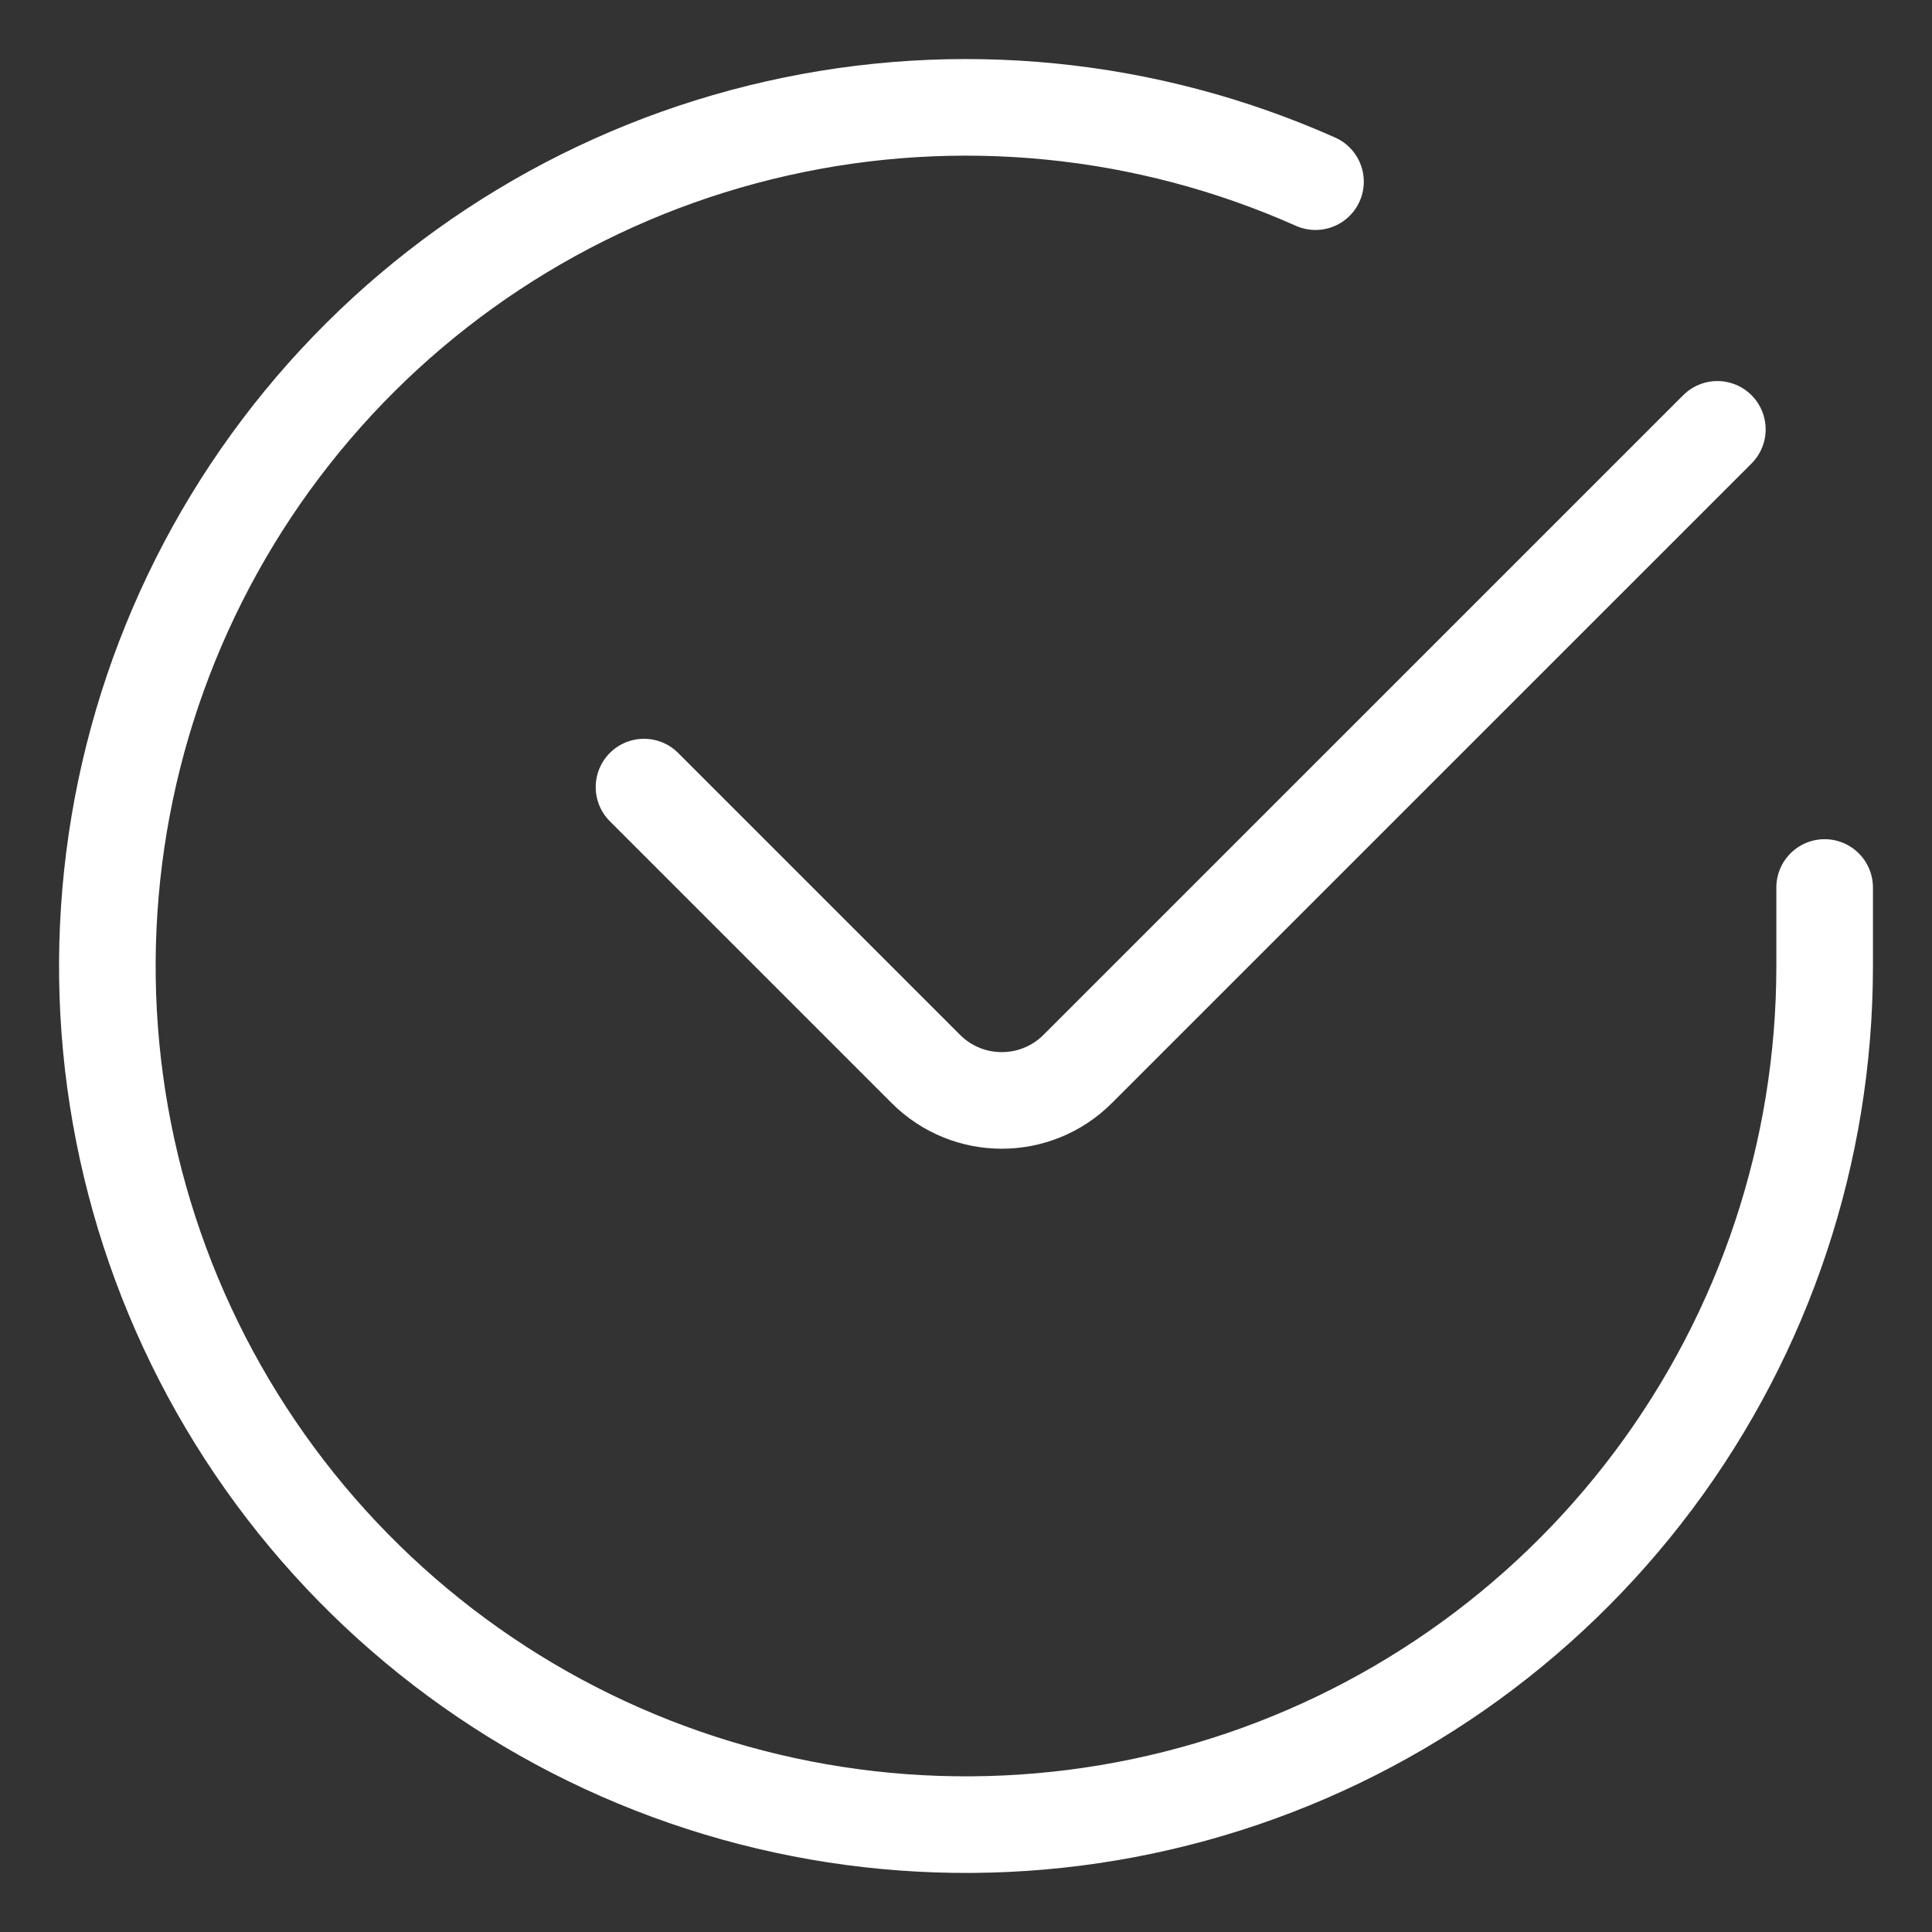 <svg width="30" height="30" viewBox="0 0 30 30" fill="none" xmlns="http://www.w3.org/2000/svg">
<rect x="0" y="0" width="30" height="30" fill="#333333" stroke="none"/>
<path d="M28.333 13.781V15.008C28.332 17.883 27.401 20.68 25.679 22.983C23.958 25.286 21.538 26.971 18.78 27.786C16.023 28.601 13.076 28.503 10.379 27.507C7.682 26.511 5.38 24.669 3.815 22.257C2.25 19.845 1.506 16.992 1.696 14.123C1.885 11.254 2.996 8.523 4.864 6.337C6.732 4.151 9.257 2.628 12.062 1.995C14.866 1.361 17.8 1.651 20.427 2.821M10 12.222L14.377 16.599C15.028 17.25 16.083 17.25 16.734 16.599L26.667 6.667" stroke="white" stroke-width="1.5" stroke-linecap="round" stroke-linejoin="round"/>
</svg>
